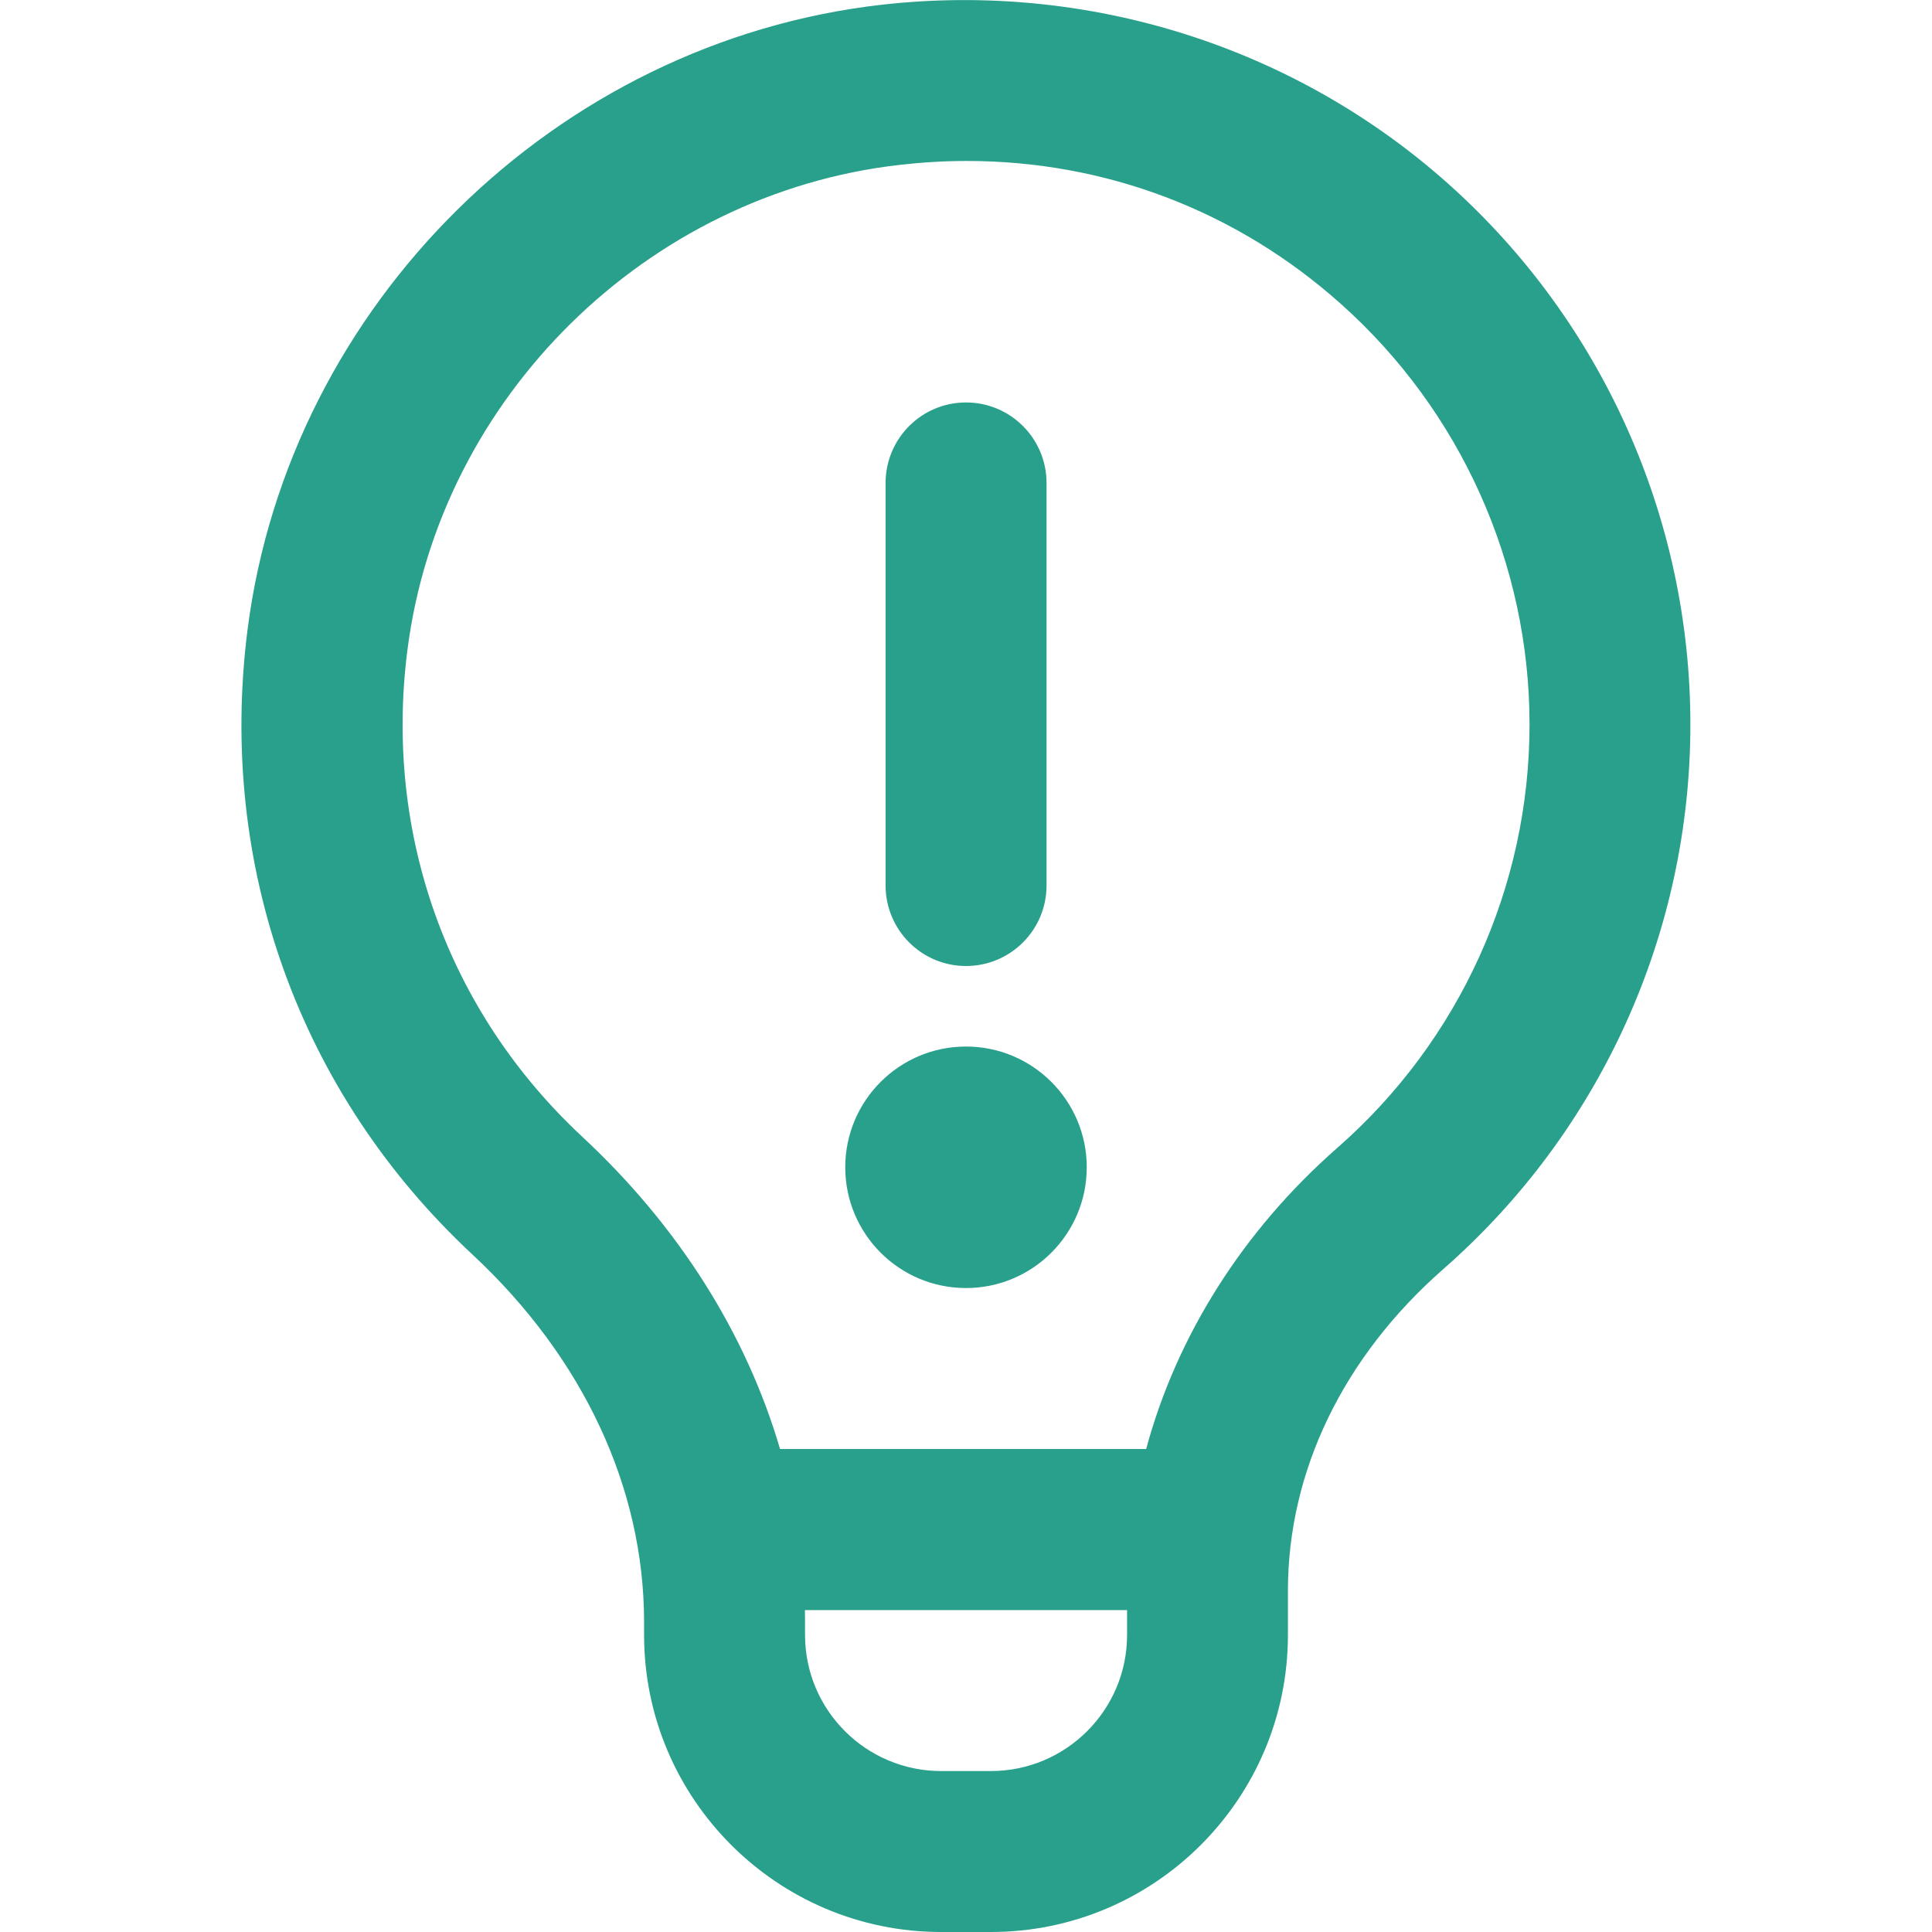 <svg width="16" height="16" viewBox="0 0 16 16" fill="none" xmlns="http://www.w3.org/2000/svg">
<g clip-path="url(#clip0_1282_22437)">
<path d="M11.996 1.524C10.724 0.387 9.015 -0.154 7.304 0.039C4.603 0.345 2.394 2.521 2.05 5.215C1.801 7.169 2.48 9.055 3.912 10.389C4.829 11.242 5.334 12.322 5.334 13.433V13.54C5.334 14.897 6.437 16 7.794 16H8.206C9.563 16 10.666 14.897 10.666 13.54V13.174C10.666 12.184 11.124 11.237 11.954 10.509C13.254 9.37 13.999 7.727 13.999 6C13.999 4.293 13.27 2.662 11.996 1.524ZM8.206 14.667H7.794C7.172 14.667 6.667 14.162 6.667 13.54V13.433C6.667 13.399 6.666 13.366 6.666 13.334H9.334V13.54C9.334 14.162 8.828 14.667 8.207 14.667H8.206ZM11.075 9.506C10.291 10.194 9.744 11.066 9.492 12H6.46C6.18 11.046 5.621 10.157 4.821 9.413C3.707 8.375 3.179 6.907 3.374 5.384C3.64 3.292 5.356 1.602 7.454 1.365C7.64 1.344 7.824 1.333 8.006 1.333C9.156 1.333 10.242 1.745 11.107 2.519C12.098 3.404 12.667 4.673 12.667 6C12.667 7.342 12.087 8.62 11.075 9.506ZM7.334 7.333V4C7.334 3.632 7.632 3.333 8 3.333C8.369 3.333 8.667 3.632 8.667 4V7.333C8.667 7.701 8.369 8 8 8C7.632 8 7.334 7.701 7.334 7.333ZM9 9.667C9 10.219 8.552 10.667 8 10.667C7.448 10.667 7 10.219 7 9.667C7 9.115 7.448 8.667 8 8.667C8.552 8.667 9 9.115 9 9.667Z" fill="#28A08C"/>
</g>
<defs>
<clipPath id="clip0_1282_22437">
<rect width="16" height="16" fill="white"/>
</clipPath>
</defs>
</svg>
